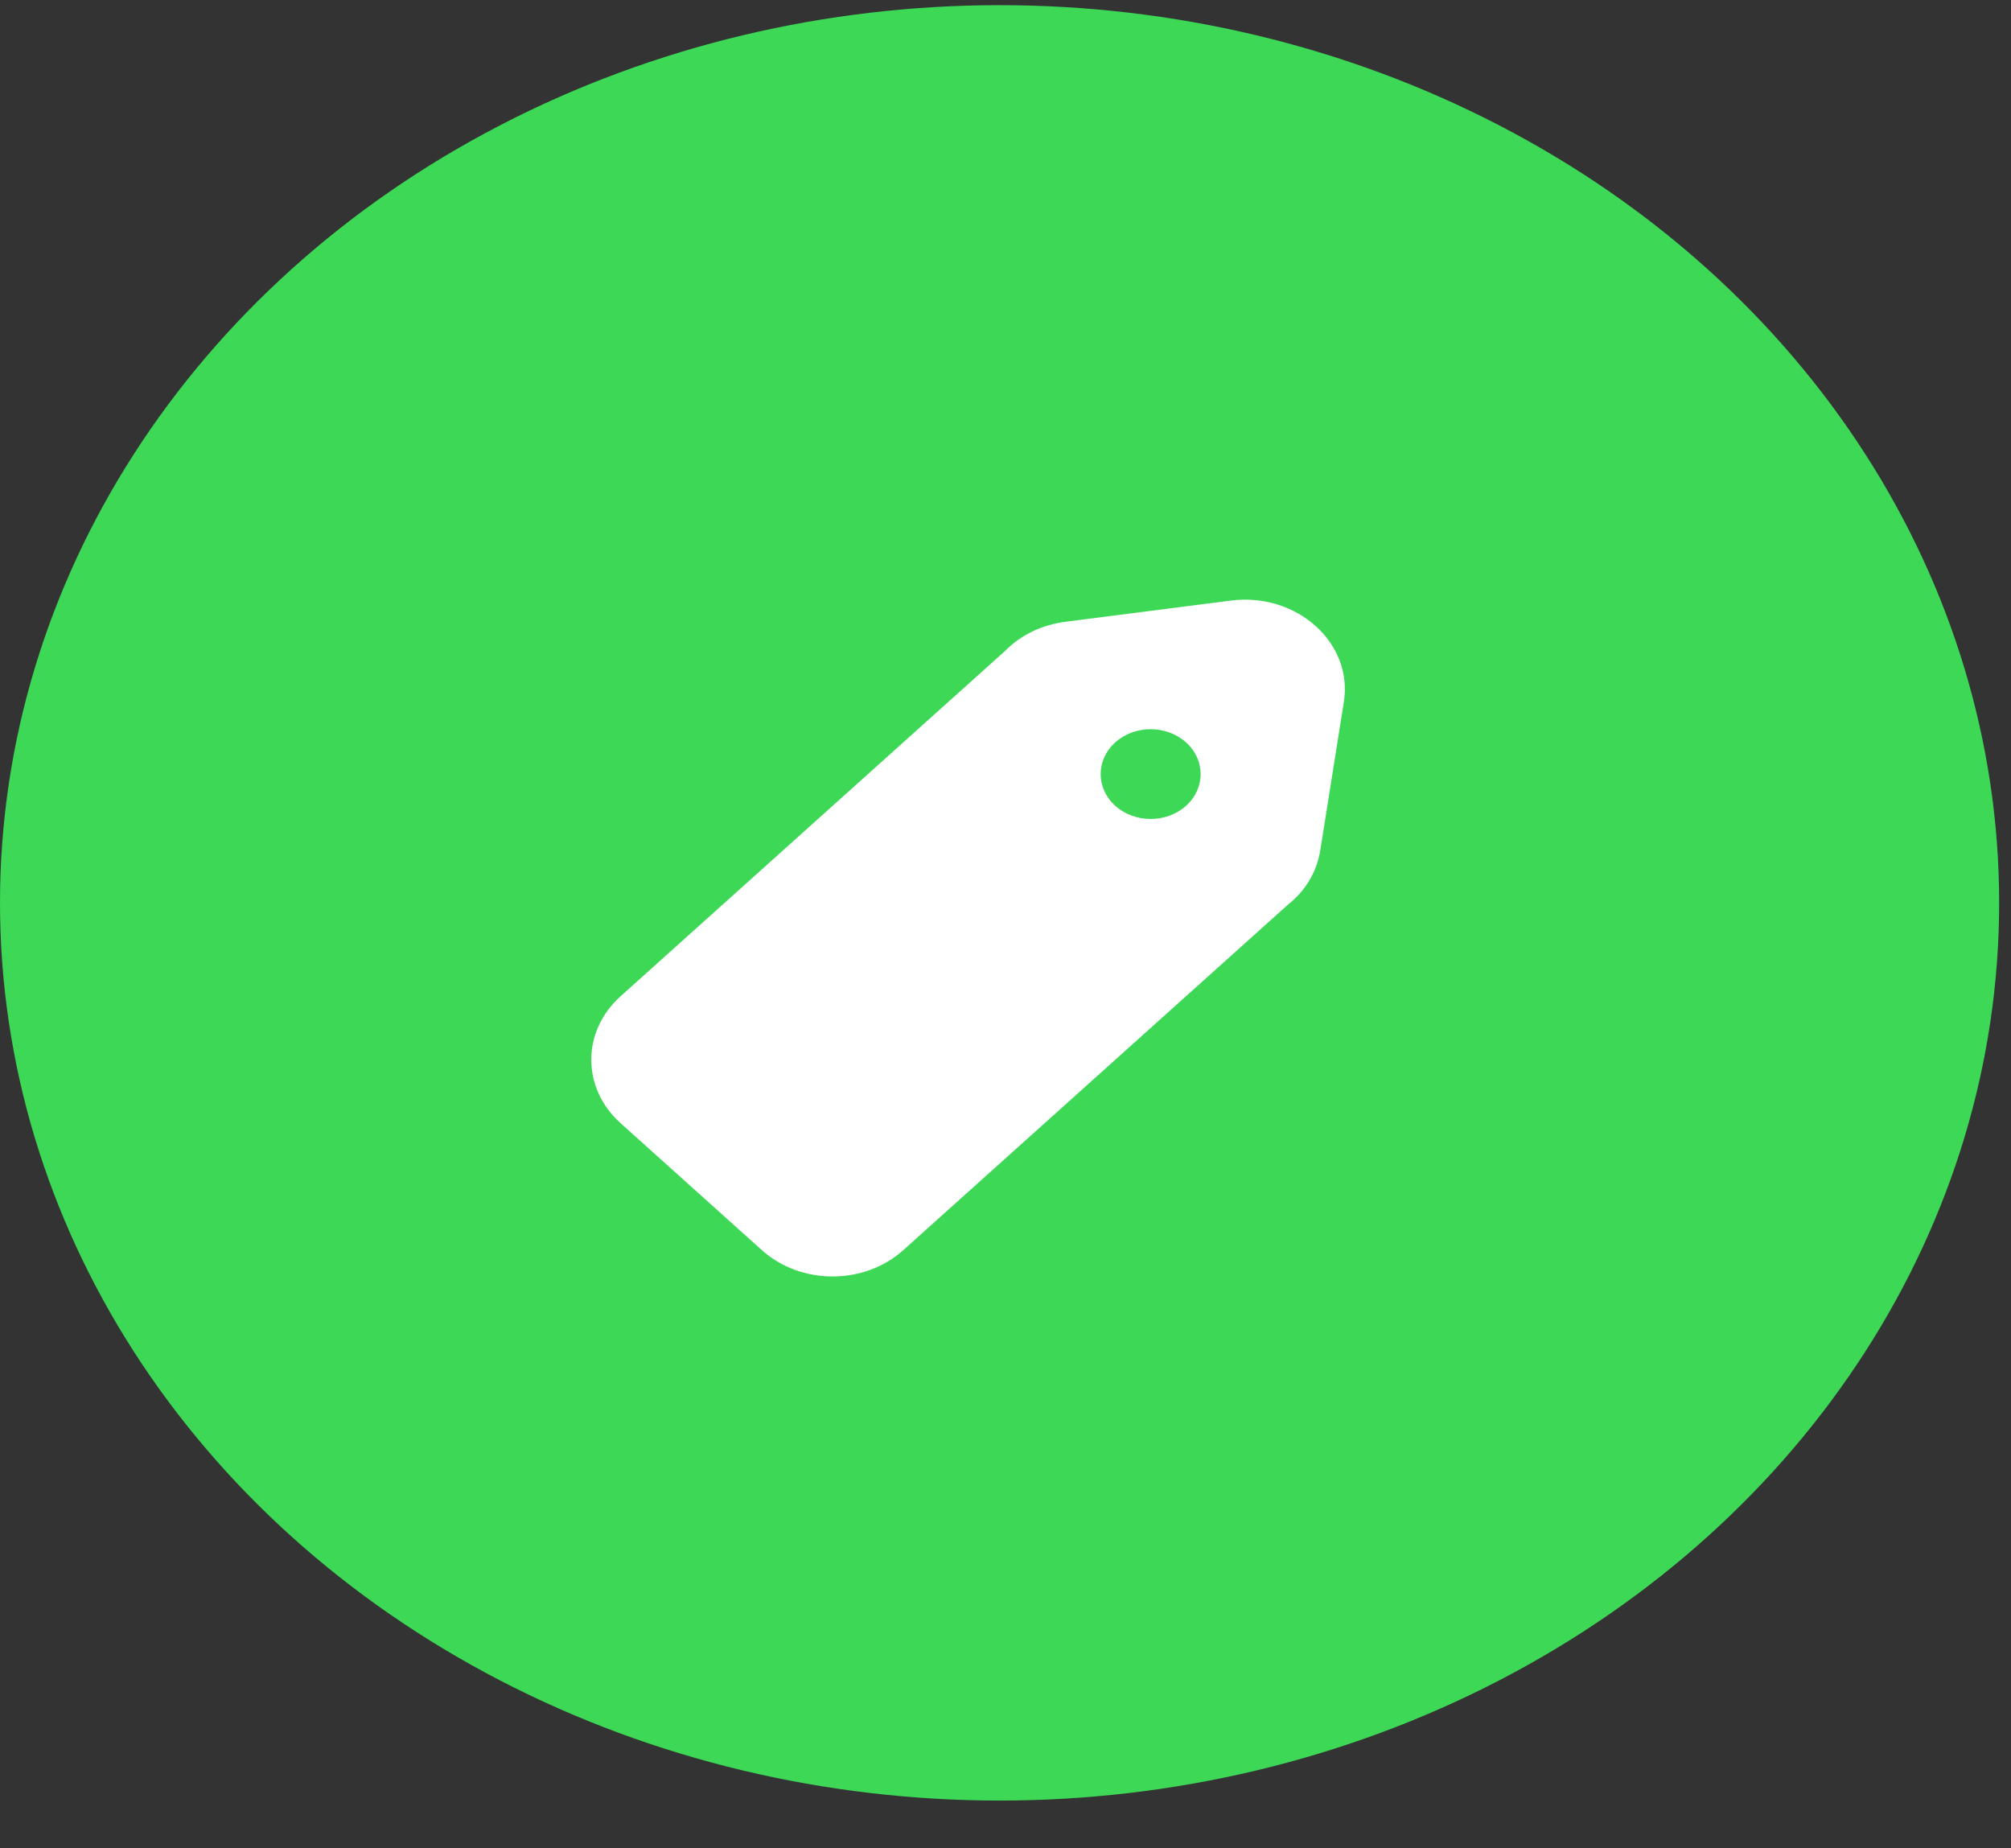 <svg width="37" height="34" viewBox="0 0 37 34" fill="none" xmlns="http://www.w3.org/2000/svg">
<rect x="0" y="0" width="37" height="34" fill="#333333" stroke="none"/>
<ellipse cx="18.391" cy="16.609" rx="18.391" ry="16.514" fill="#3CD856"/>
<path fill-rule="evenodd" clip-rule="evenodd" d="M22.645 11.048L19.61 11.437C19.147 11.497 18.768 11.695 18.497 11.97L11.418 18.327C10.699 18.972 10.699 20.017 11.418 20.662L14.018 22.998C14.737 23.643 15.901 23.643 16.619 22.998L23.699 16.64C24.005 16.398 24.225 16.057 24.292 15.641L24.725 12.916C24.899 11.827 23.858 10.893 22.645 11.048ZM20.52 14.824C20.88 15.146 21.462 15.146 21.821 14.824C22.18 14.501 22.18 13.979 21.821 13.656C21.462 13.334 20.88 13.334 20.52 13.656C20.161 13.979 20.161 14.501 20.52 14.824Z" fill="white"/>
</svg>
